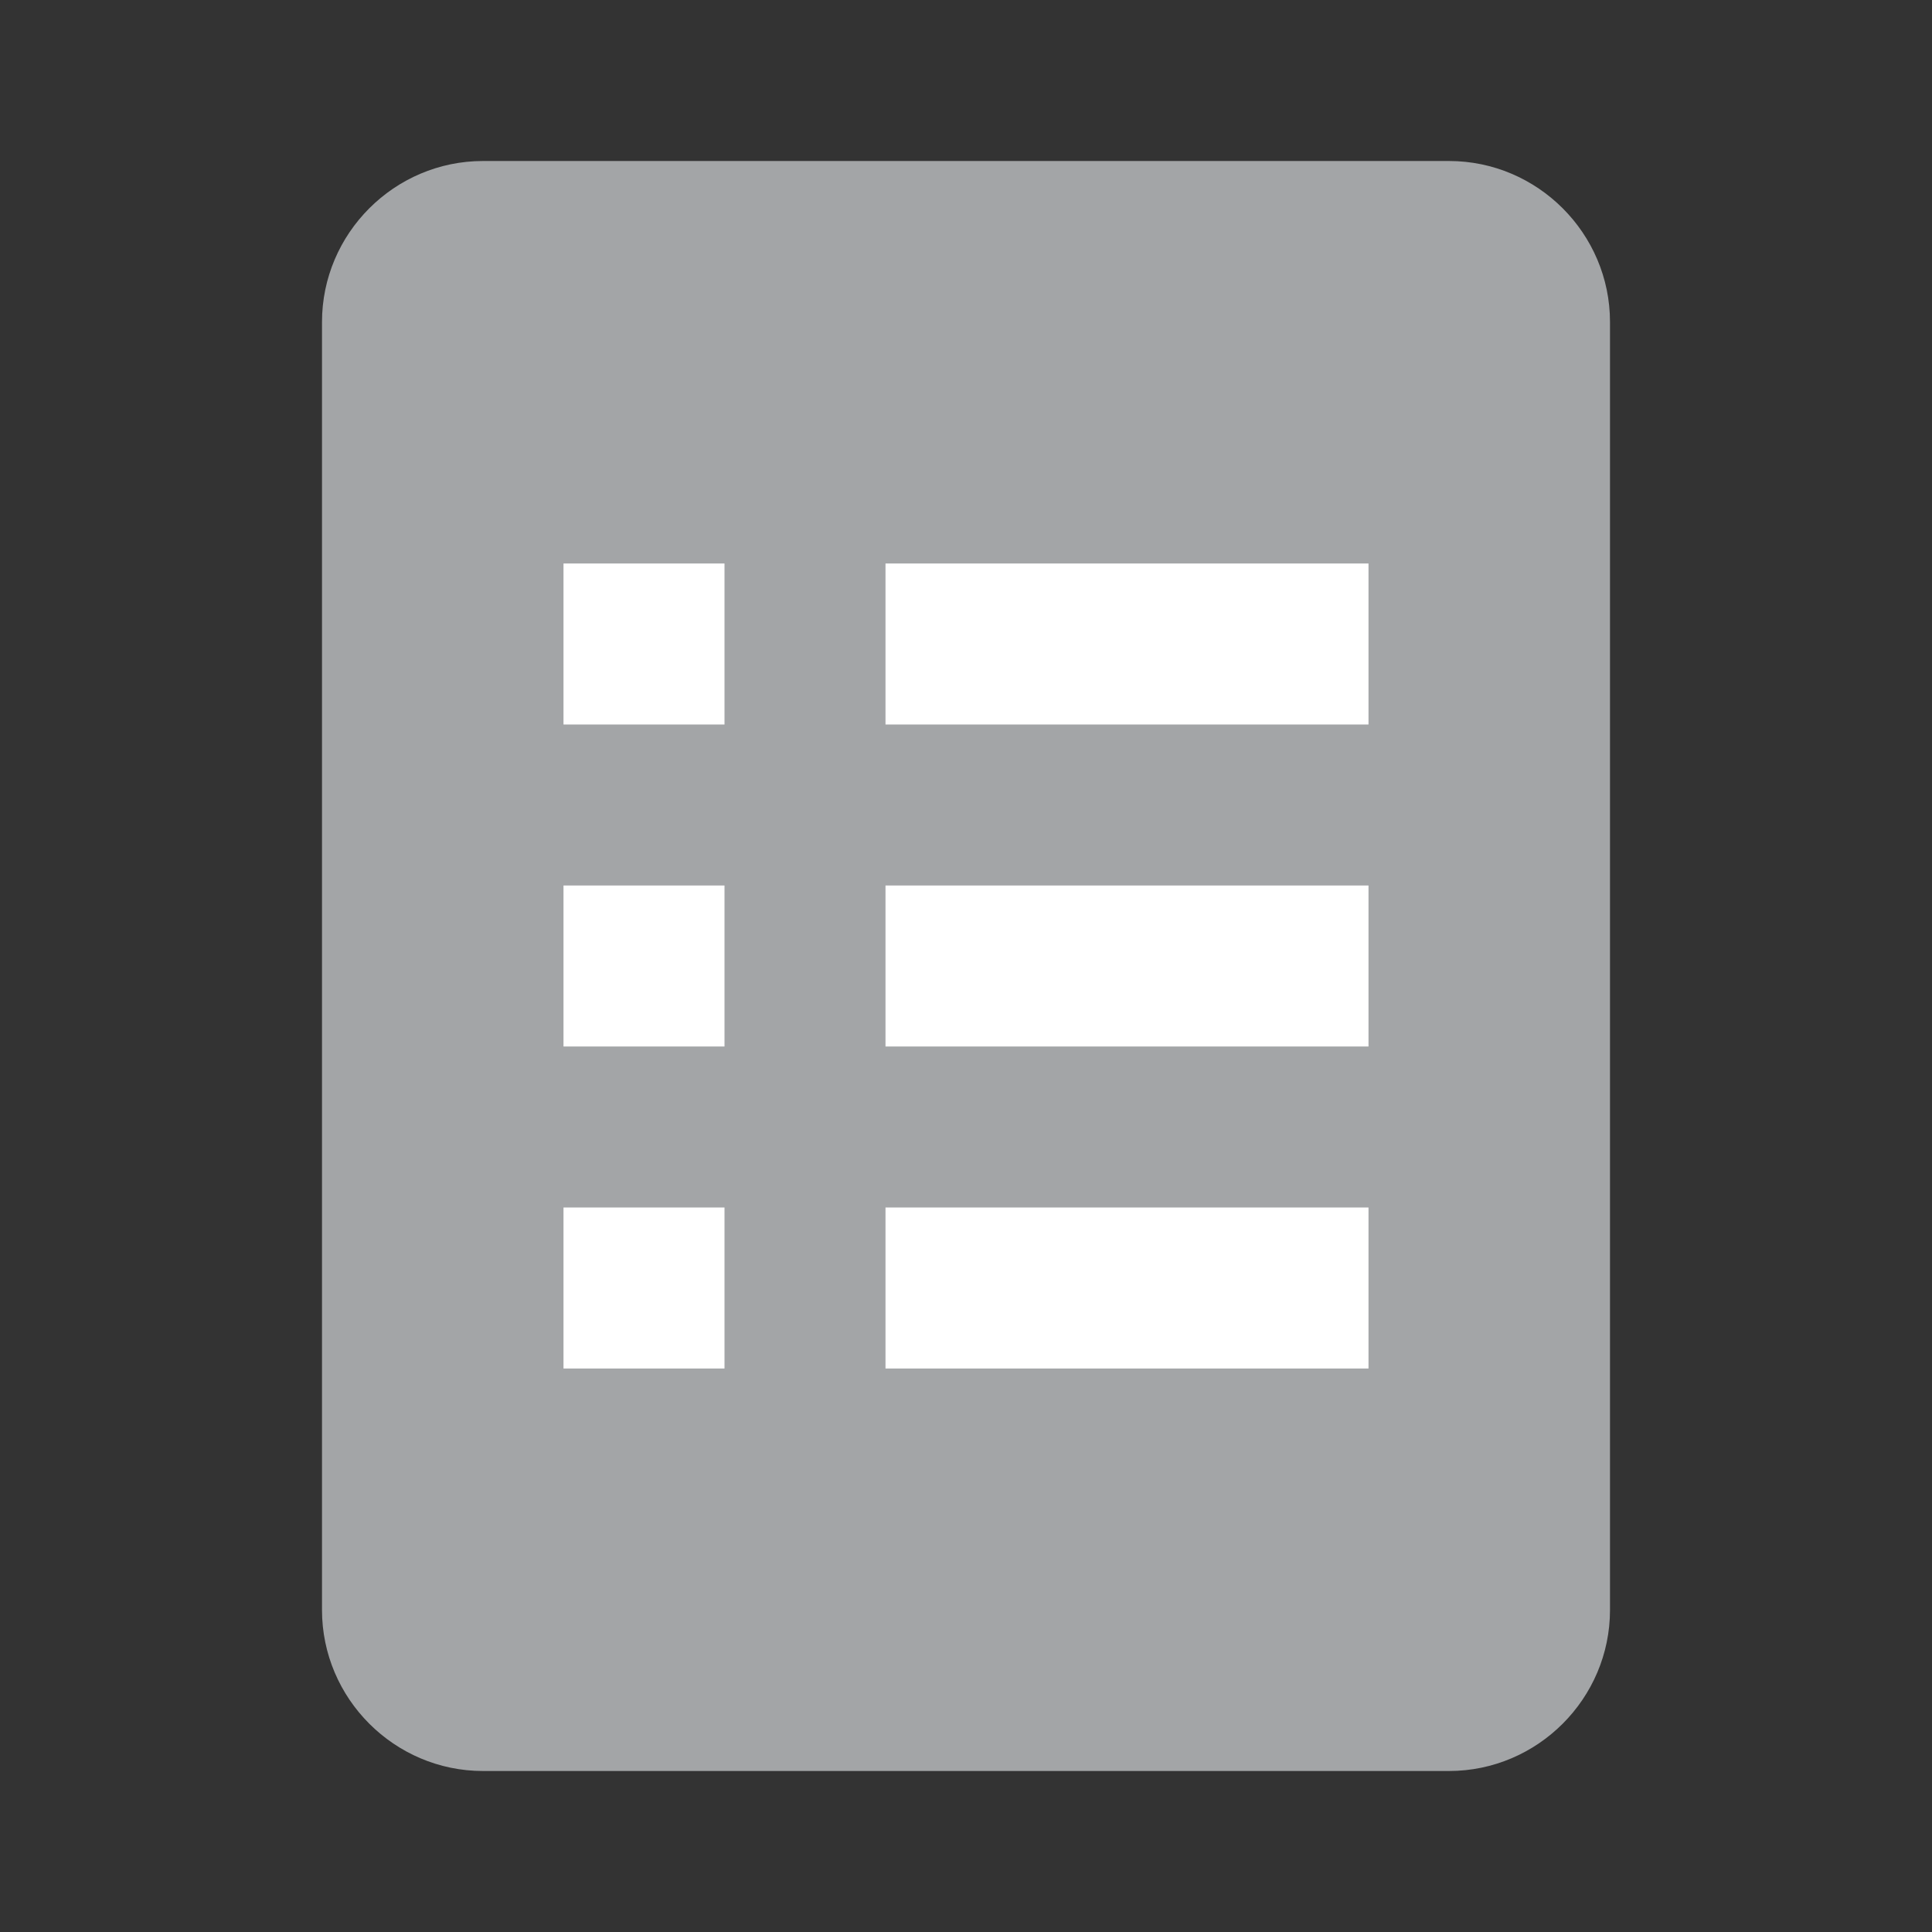 <?xml version="1.0" encoding="utf-8"?>
<!-- Generator: Adobe Illustrator 22.1.0, SVG Export Plug-In . SVG Version: 6.00 Build 0)  -->
<svg version="1.1" id="Ebene_1" xmlns="http://www.w3.org/2000/svg" xmlns:xlink="http://www.w3.org/1999/xlink" x="0px" y="0px"
	 width="24px" height="24px" viewBox="0 0 24 24" enable-background="new 0 0 24 24" xml:space="preserve">
<rect x="0" y="0" width="24" height="24" fill="#333333" stroke="none"/>
<path fill="#A3A5A7" d="M18,22H6c-1.1,0-2-0.9-2-2V4c0-1.1,0.9-2,2-2h12c1.1,0,2,0.9,2,2v16C20,21.1,19.1,22,18,22z"/>
<rect x="7" y="7" fill="#FFFFFF" width="2" height="2"/>
<rect x="11" y="7" fill="#FFFFFF" width="6" height="2"/>
<rect x="7" y="11" fill="#FFFFFF" width="2" height="2"/>
<rect x="11" y="11" fill="#FFFFFF" width="6" height="2"/>
<rect x="7" y="15" fill="#FFFFFF" width="2" height="2"/>
<rect x="11" y="15" fill="#FFFFFF" width="6" height="2"/>
</svg>
